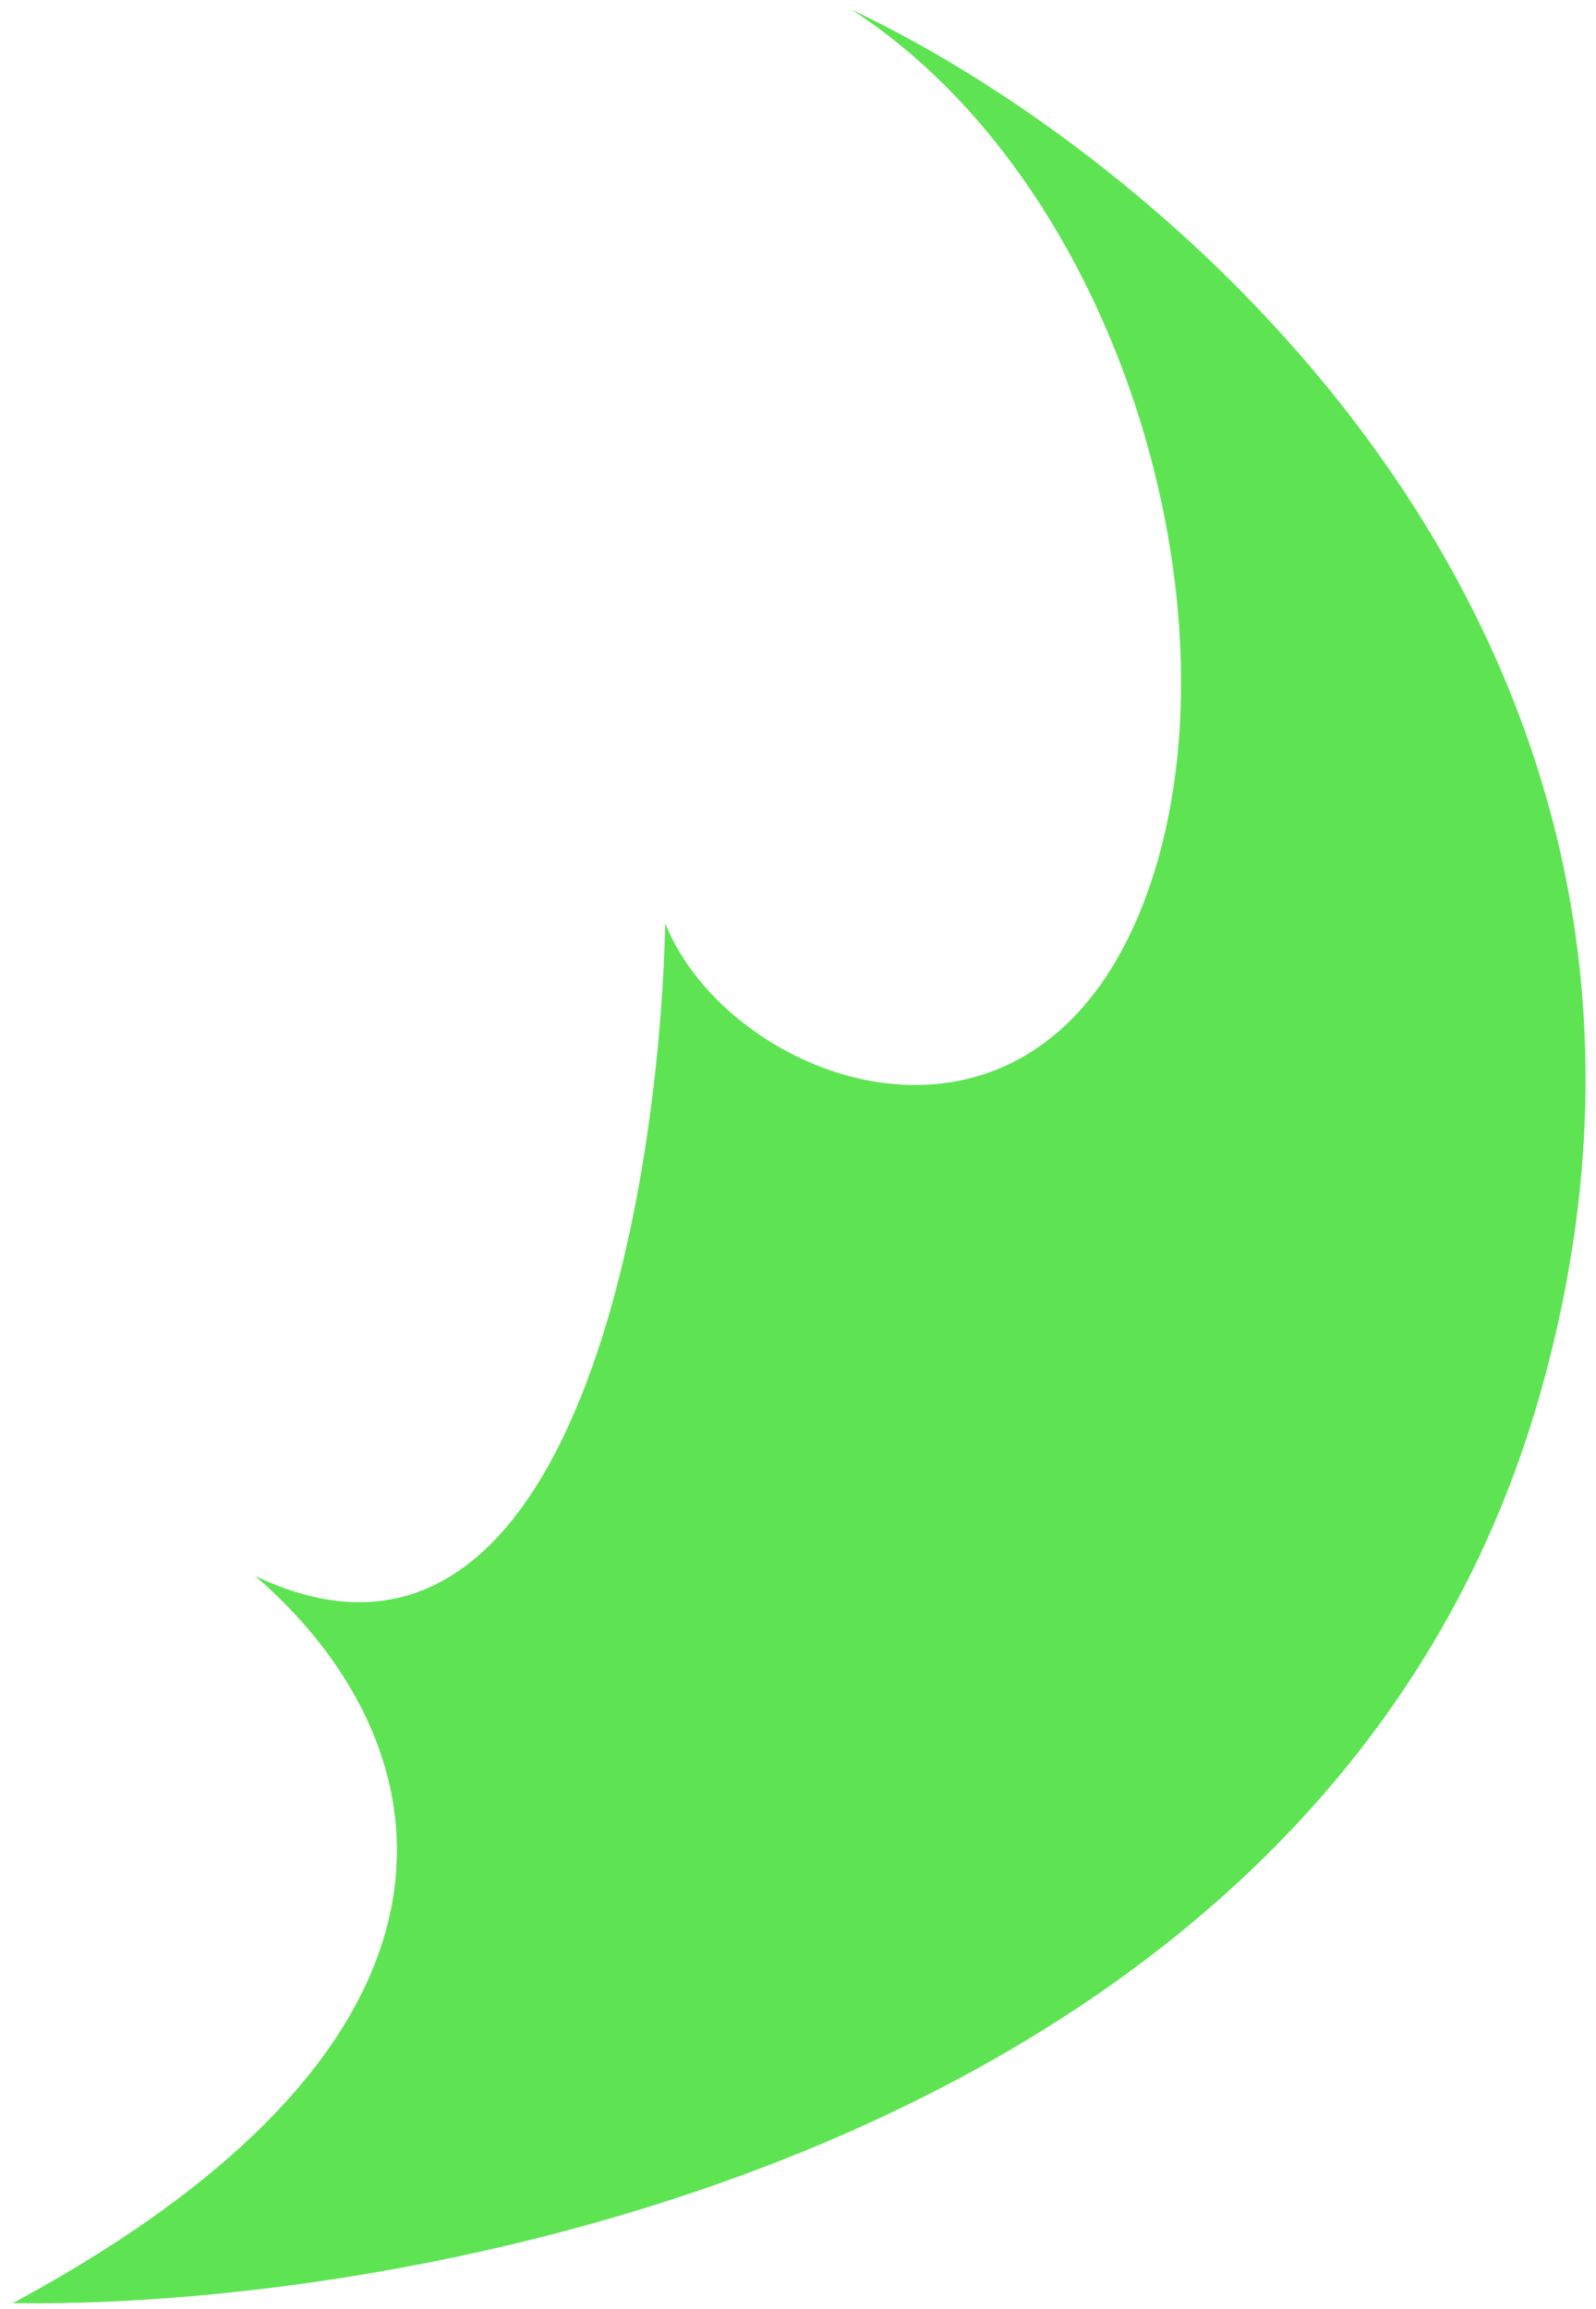 <svg width="121" height="175" viewBox="0 0 121 175" fill="none" xmlns="http://www.w3.org/2000/svg">
<path d="M116.859 105.318C101.03 161.85 33.002 175.041 0.966 174.57C39.398 153.881 33.332 131.485 19.34 119.45C43.084 130.757 49.962 91.184 50.433 69.984C55.144 81.762 77.011 90.336 86.056 69.984C95.102 49.632 86.056 14.682 64.566 0.732C88.592 12.038 132.688 48.785 116.859 105.318Z" fill="#5EE453"/>
</svg>
